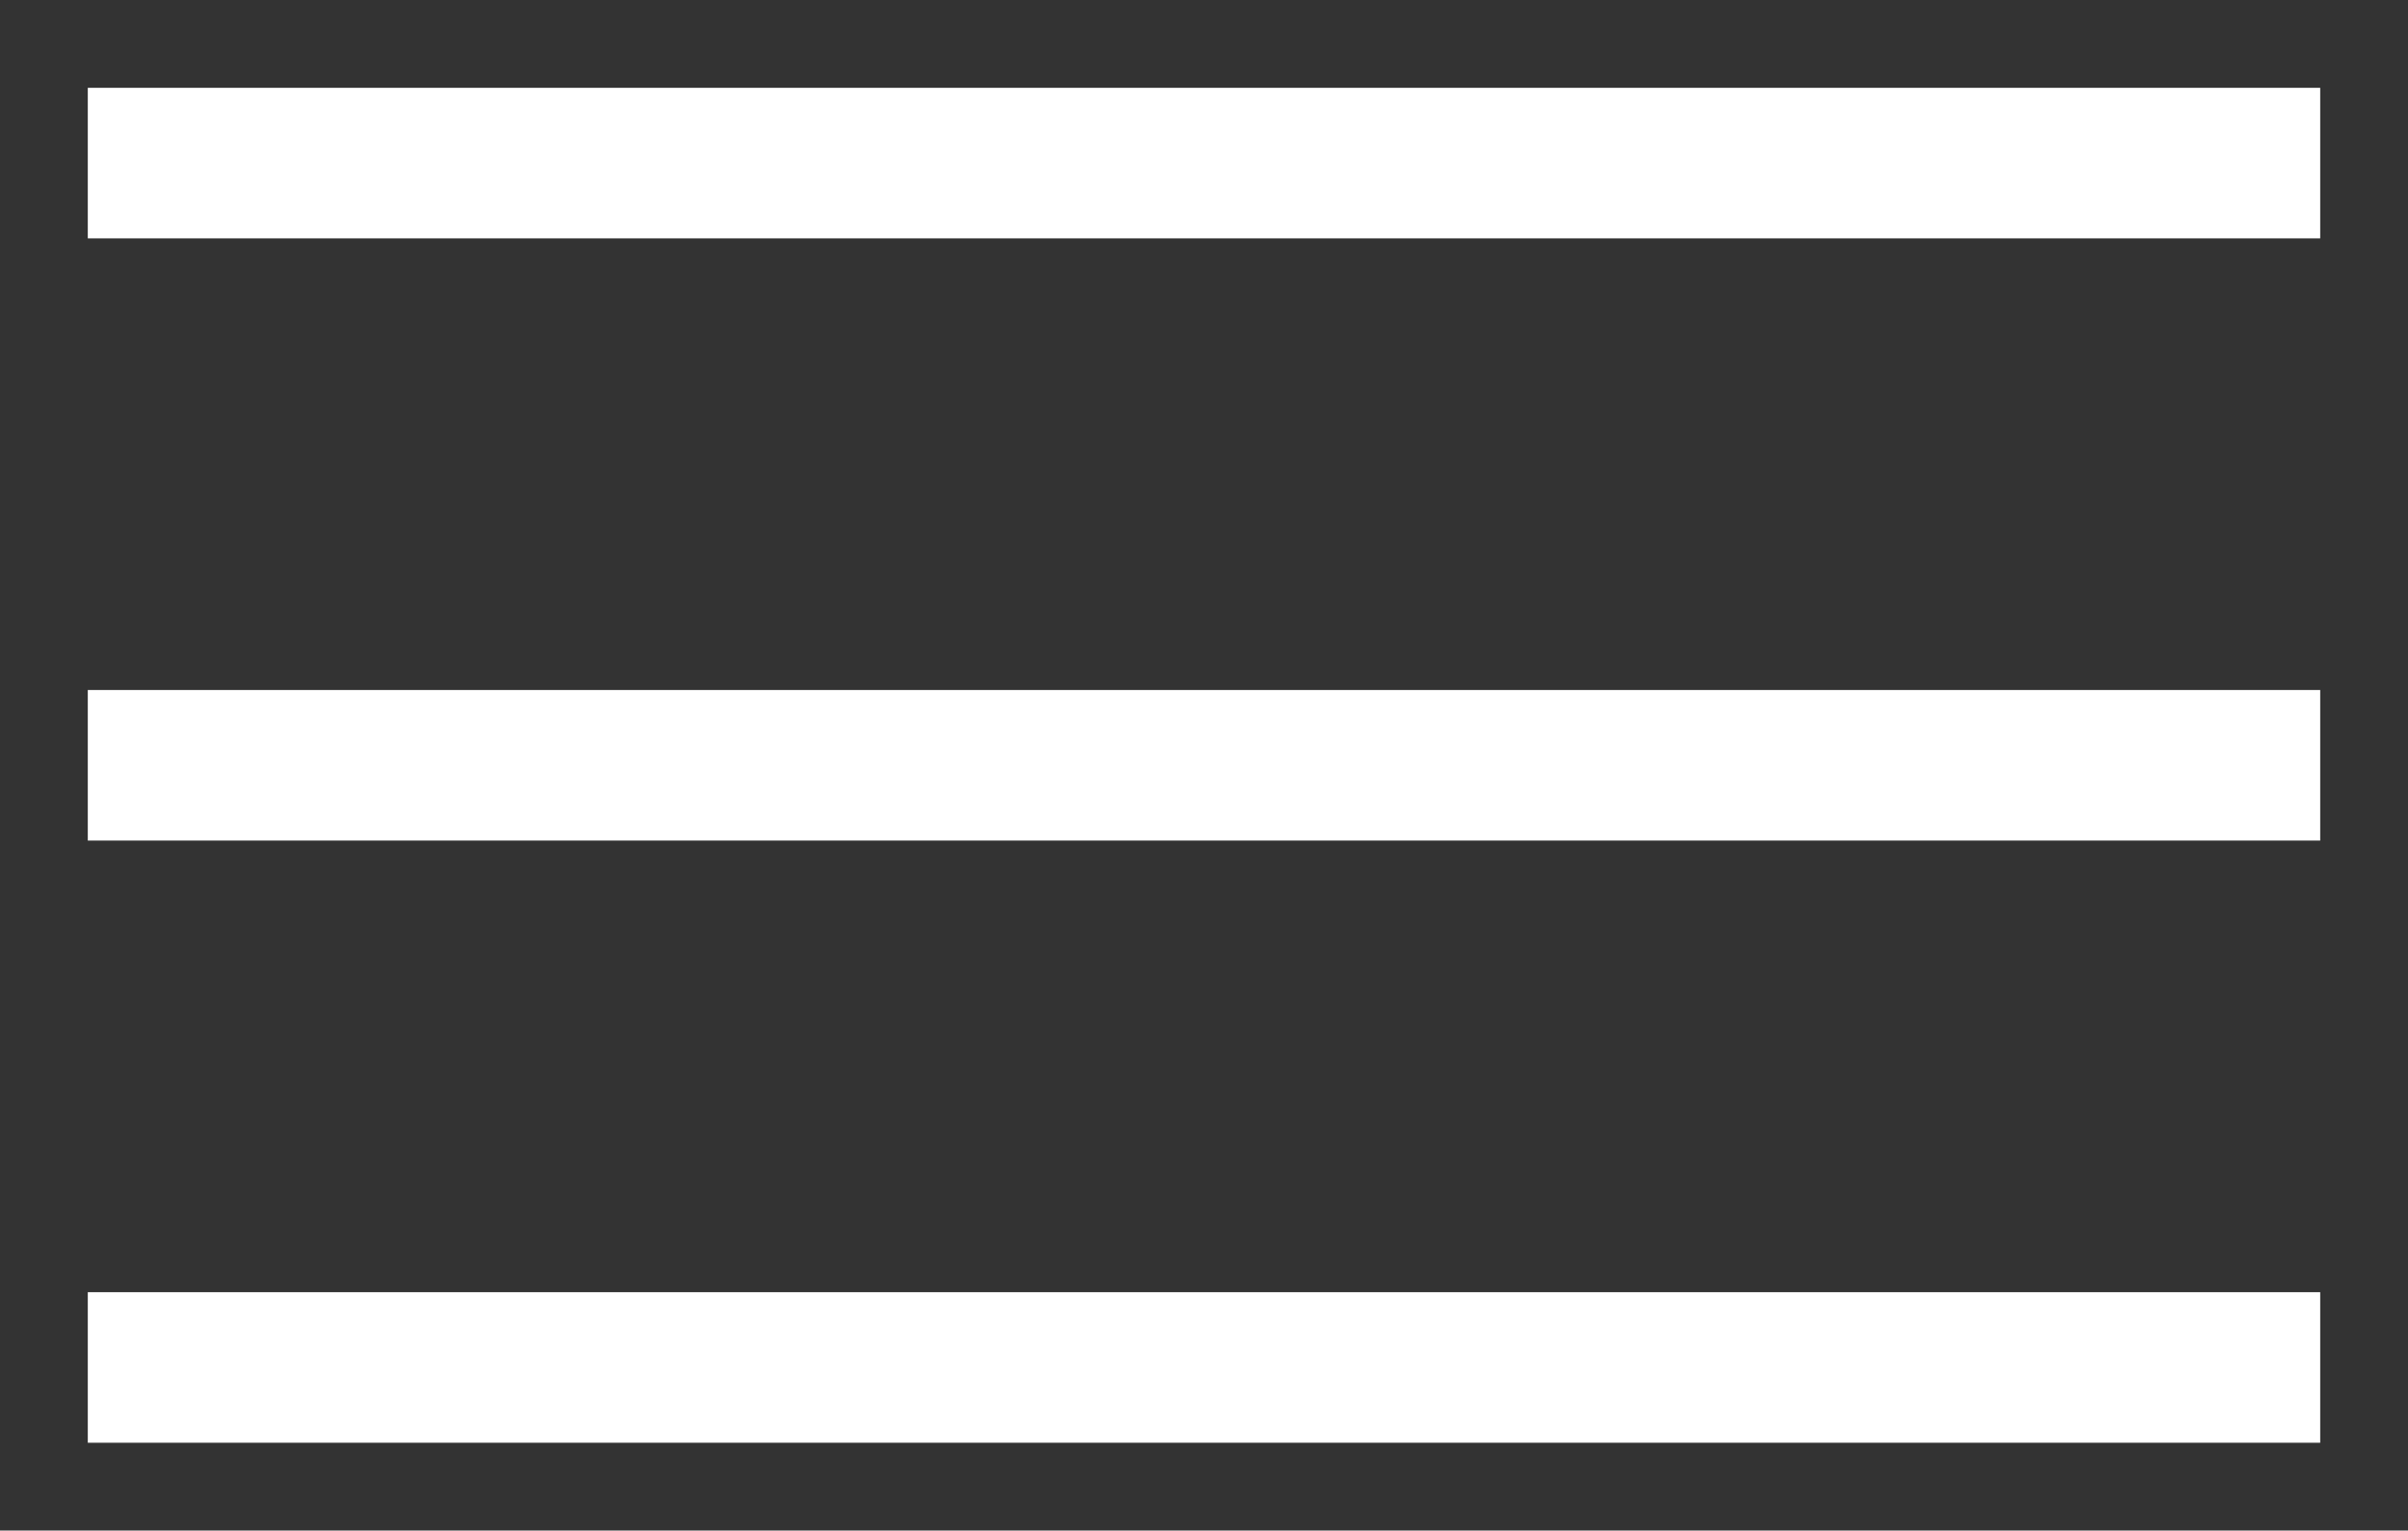 <?xml version="1.0" encoding="utf-8"?>
<!-- Generator: Adobe Illustrator 18.0.0, SVG Export Plug-In . SVG Version: 6.00 Build 0)  -->
<!DOCTYPE svg PUBLIC "-//W3C//DTD SVG 1.1//EN" "http://www.w3.org/Graphics/SVG/1.1/DTD/svg11.dtd">
<svg version="1.1" id="Слой_1" xmlns="http://www.w3.org/2000/svg" xmlns:xlink="http://www.w3.org/1999/xlink" x="0px" y="0px"
	 viewBox="78 41.5 96 61" enable-background="new 78 41.5 96 61" xml:space="preserve">
<rect x="78" y="41.5" width="96" height="61" fill="#333333" stroke="none"/>
<line id="XMLID_6_" fill="none" stroke="#FFFFFF" stroke-width="6" stroke-miterlimit="10" x1="81.5" y1="48" x2="170.5" y2="48"/>
<line id="XMLID_9_" fill="none" stroke="#FFFFFF" stroke-width="6" stroke-miterlimit="10" x1="81.5" y1="96" x2="170.5" y2="96"/>
<line id="XMLID_8_" fill="none" stroke="#FFFFFF" stroke-width="6" stroke-miterlimit="10" x1="81.5" y1="72" x2="170.5" y2="72"/>
</svg>
